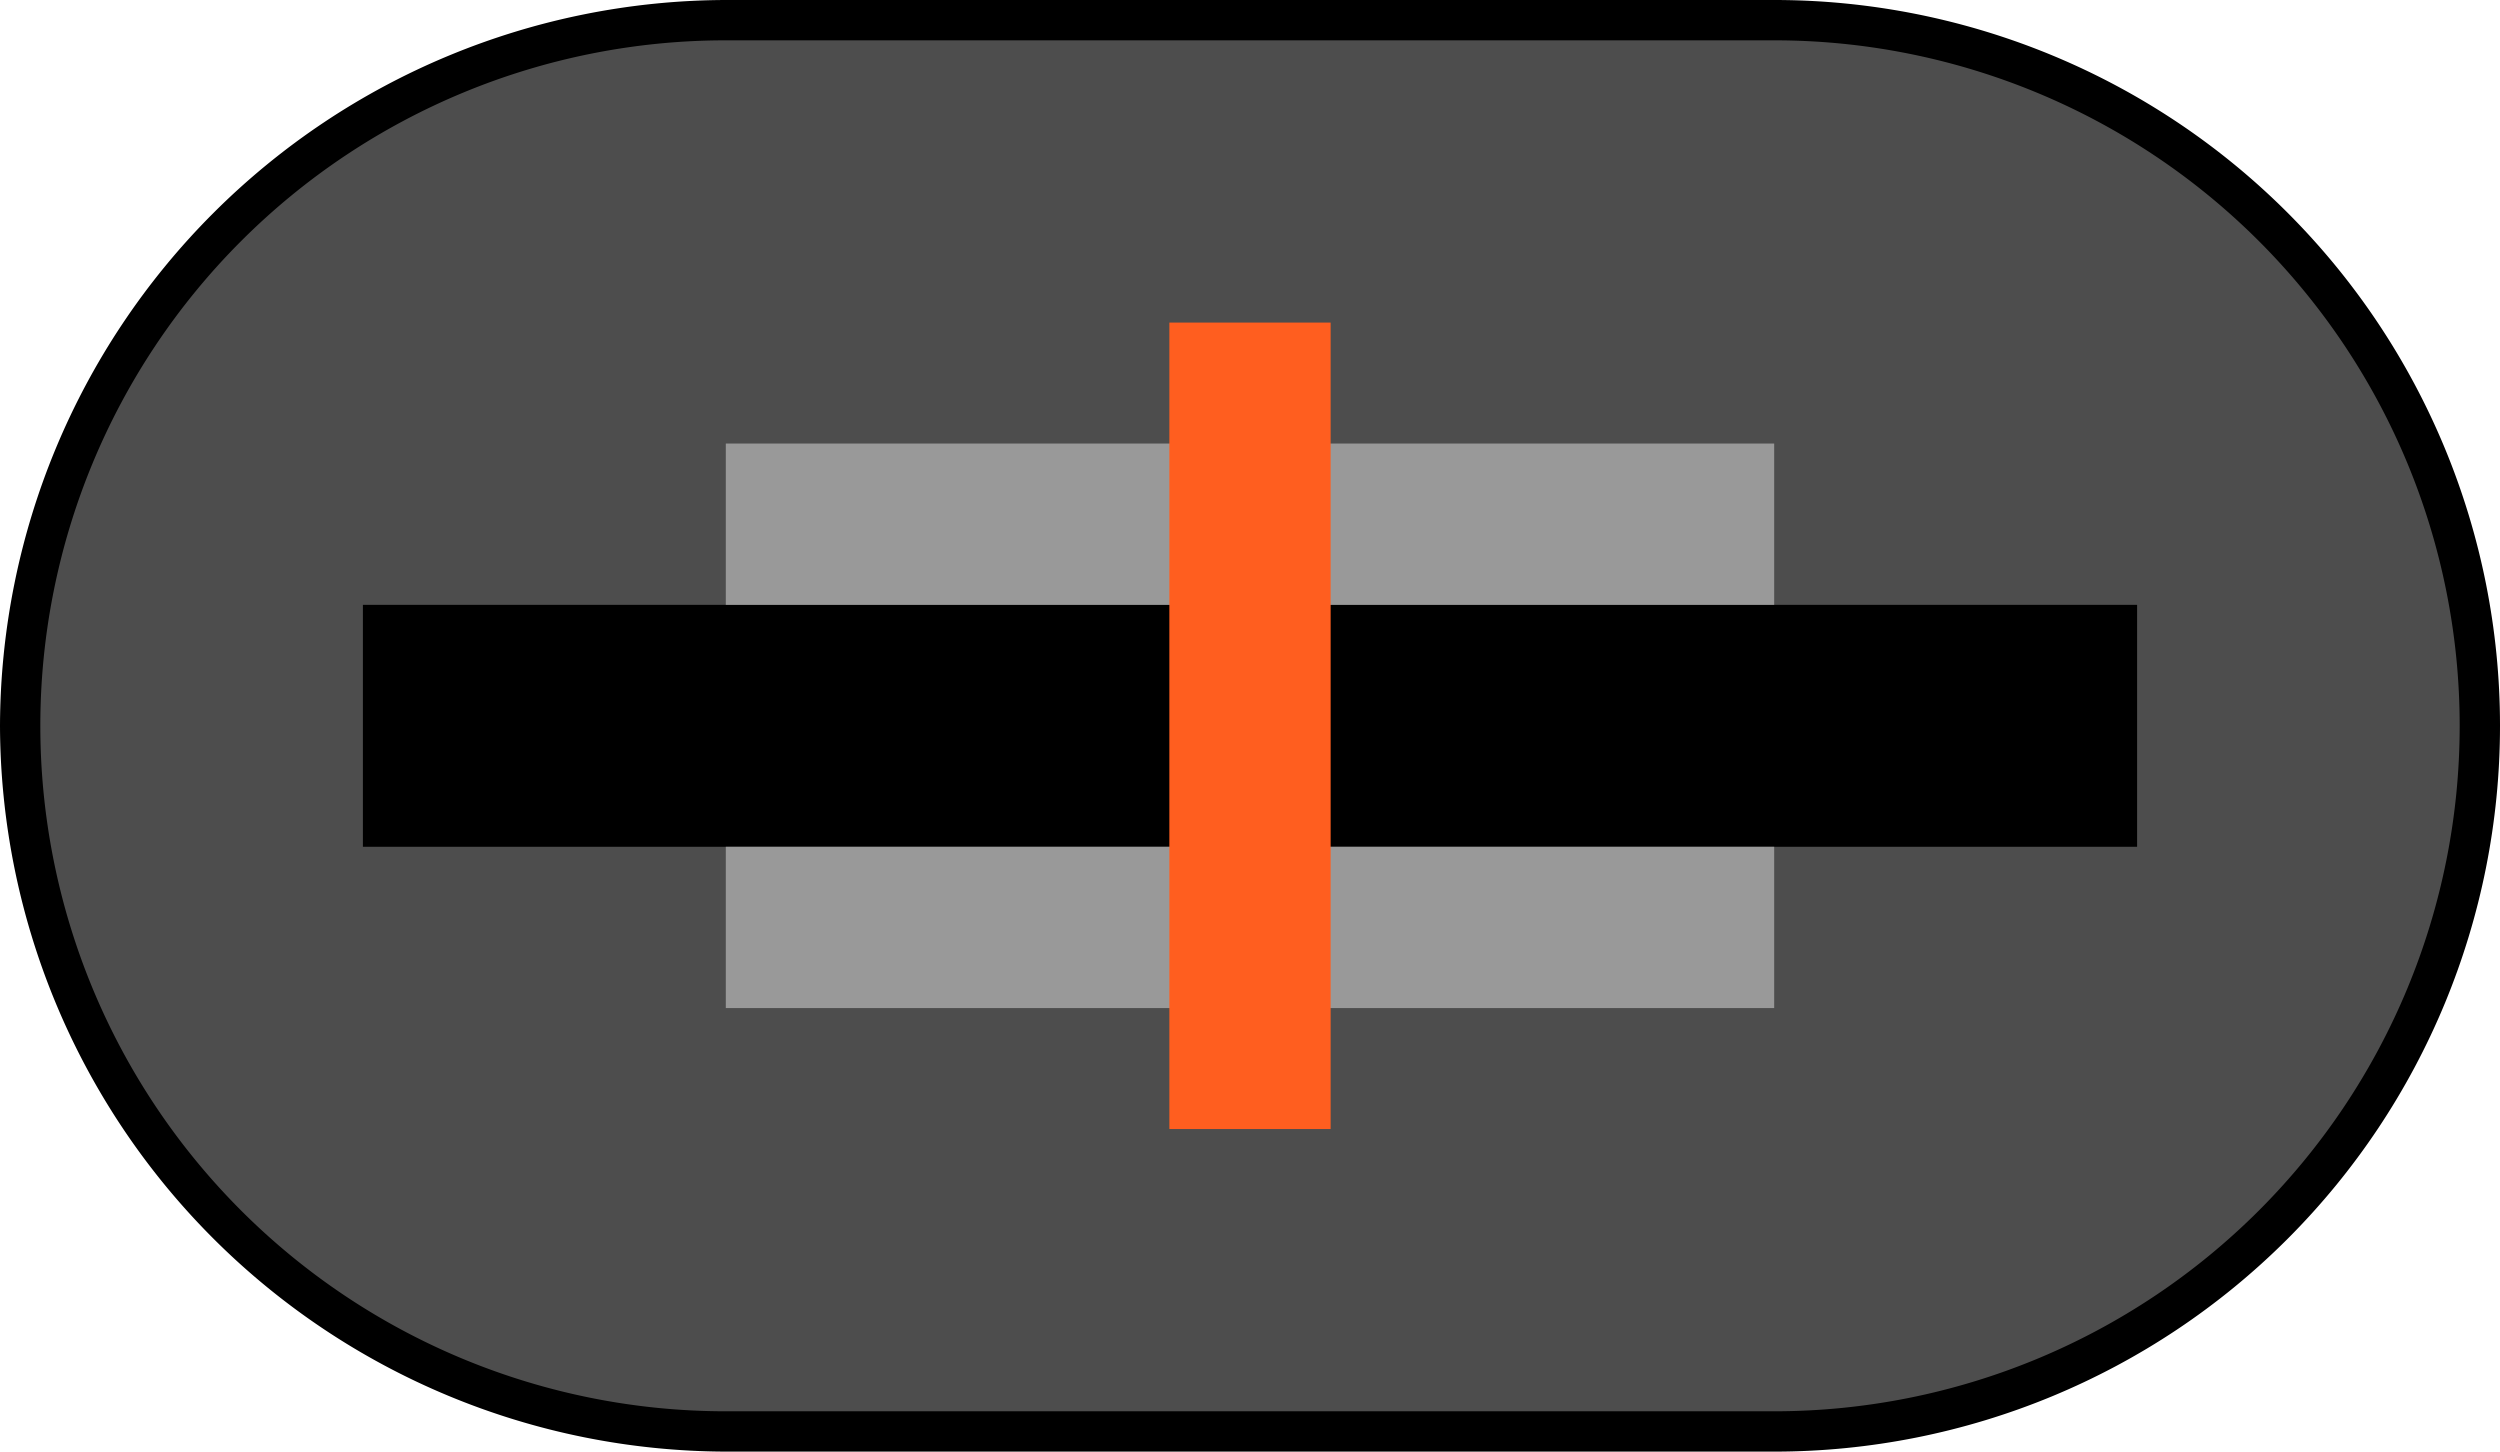 <svg xmlns="http://www.w3.org/2000/svg" width="62" height="36" viewBox="0 0 62 36"><title>MC_Pos_Inaktiv</title><path d="M18,35.5a17.5,17.5,0,0,1,0-35H44a17.5,17.5,0,0,1,0,35Z" fill="#4d4d4d"/><path d="M44,1a17,17,0,1,1,0,34H18a17,17,0,0,1-0-34H44m0-1H18A18.053,18.053,0,0,0,0,18v0A18.053,18.053,0,0,0,18,36H44A18,18,0,0,0,62,18v0A18,18,0,0,0,44,0Z"/><rect x="9" y="15" width="44" height="6"/><rect x="18" y="11" width="26" height="4" fill="#999"/><rect x="18" y="21" width="26" height="4" fill="#999"/><rect x="29" y="8" width="4" height="20" fill="#ff5e1f"/></svg>